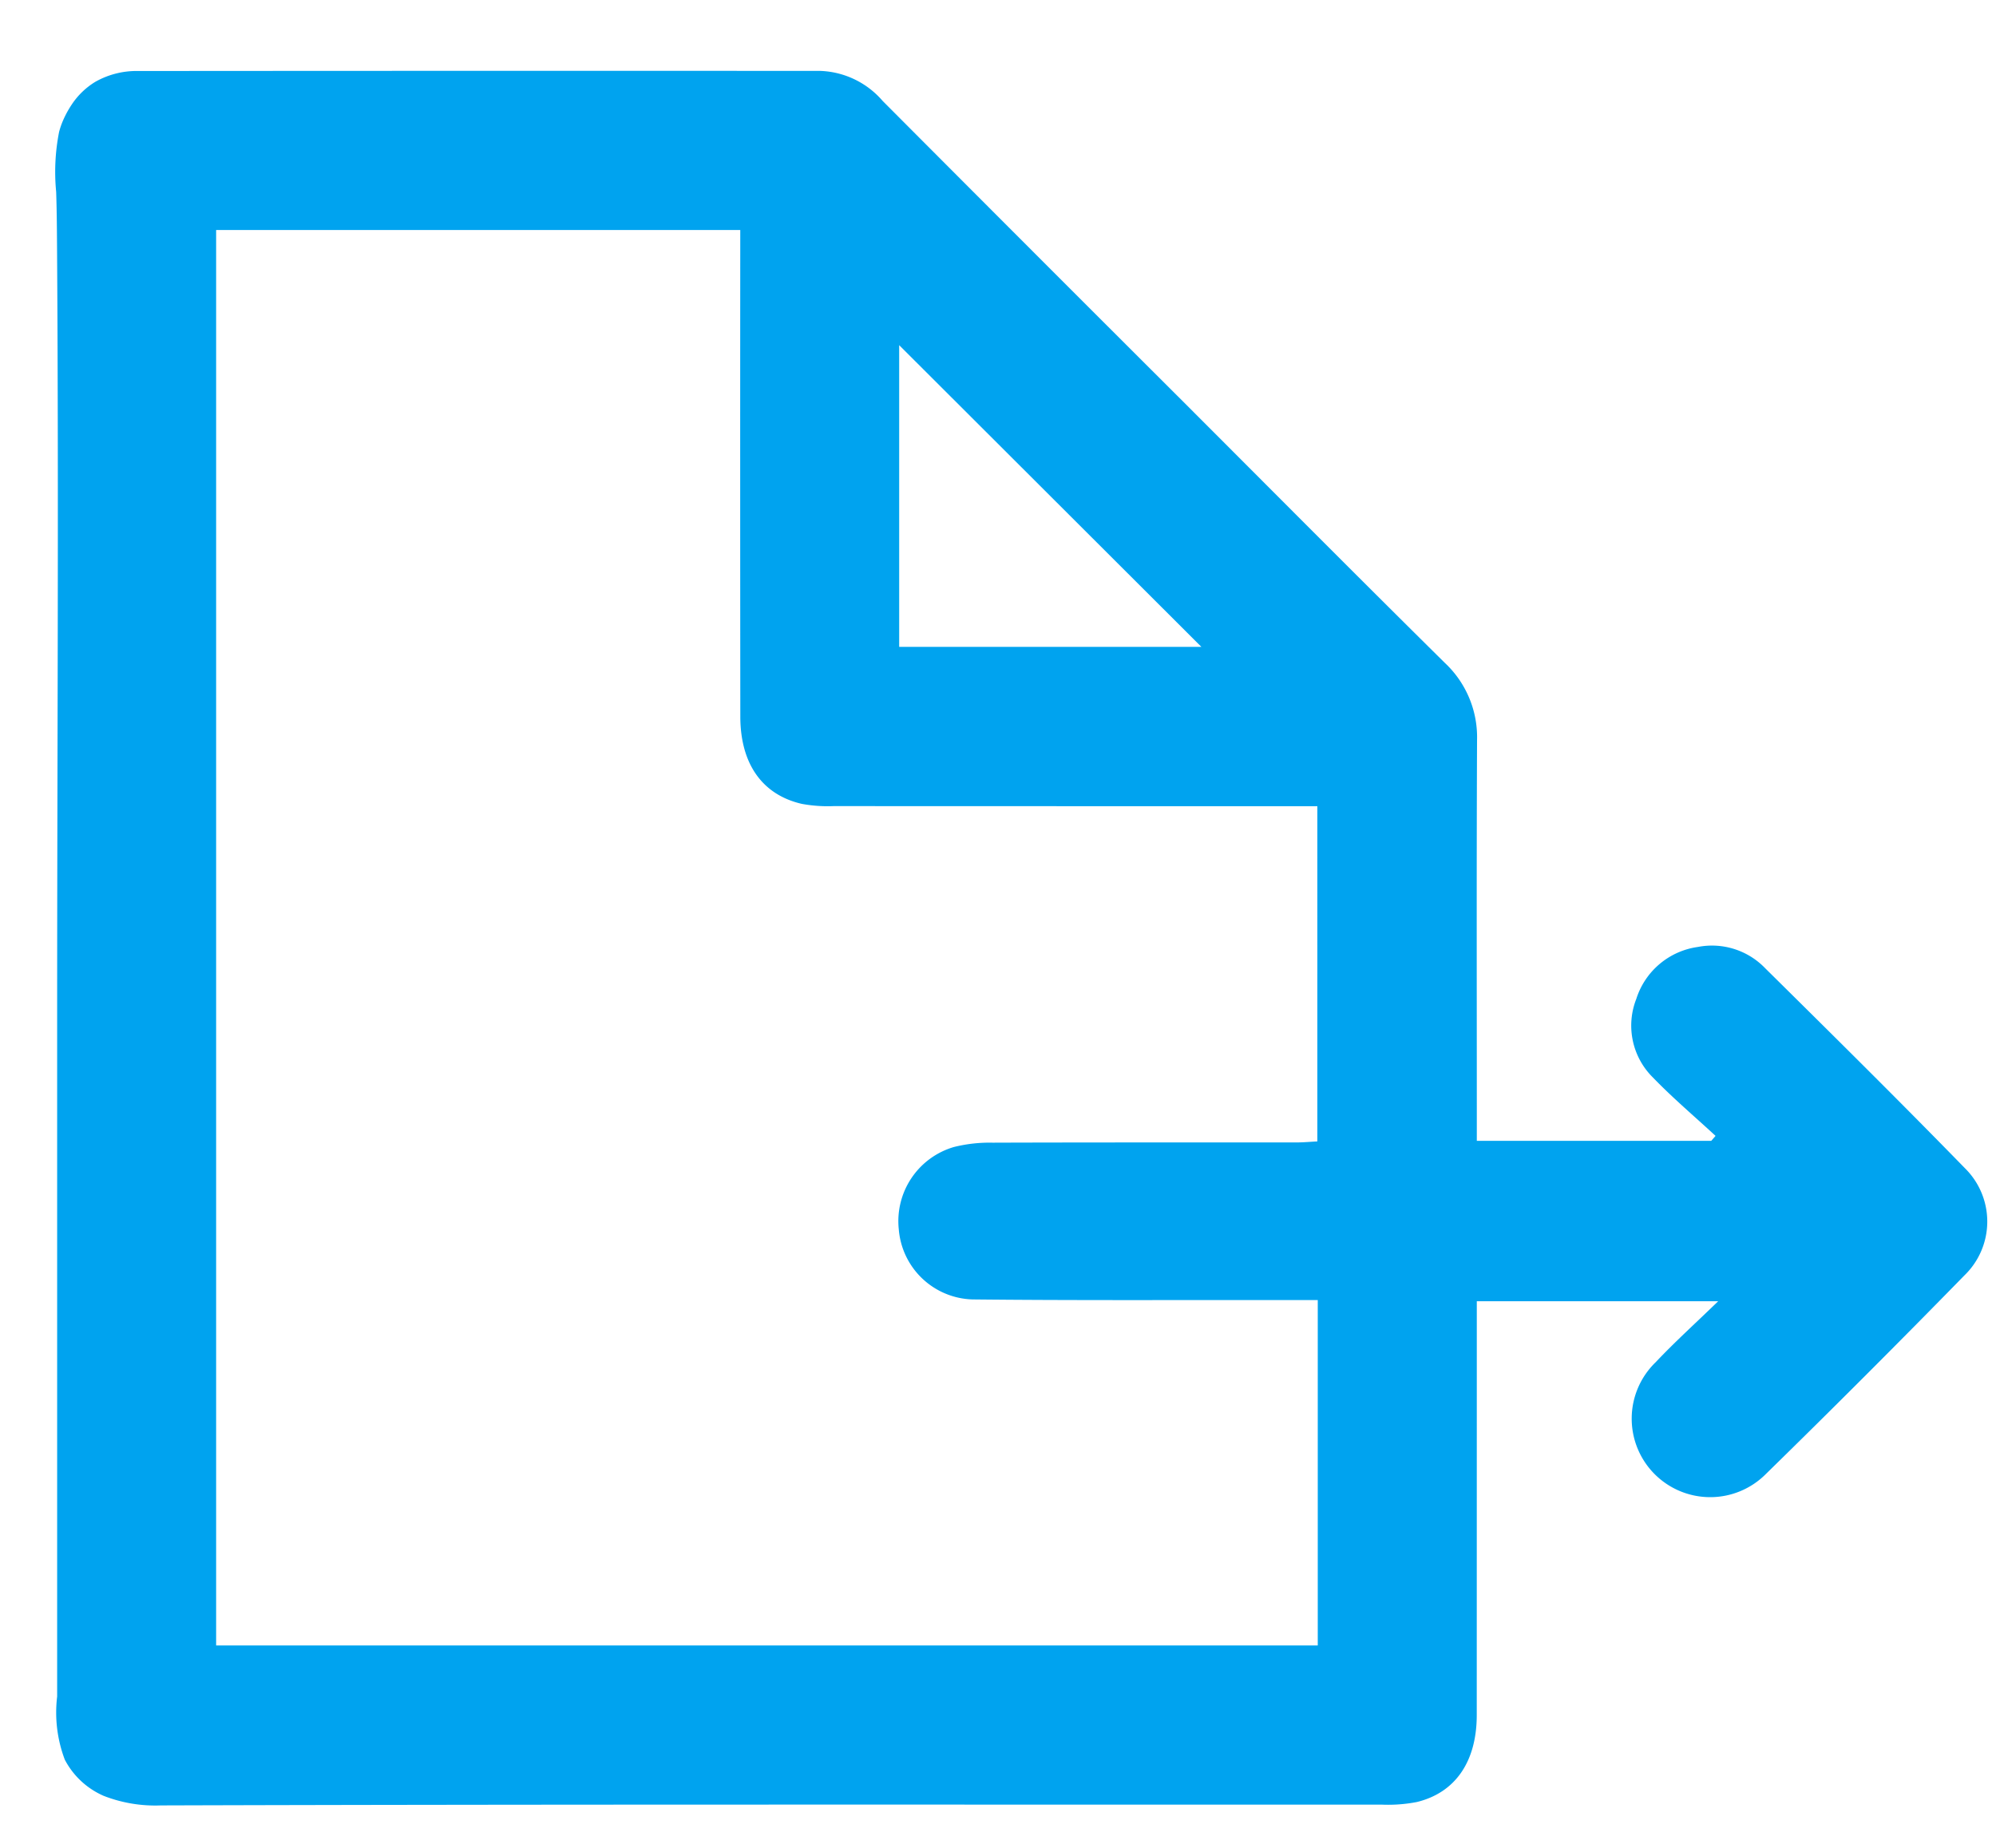 <svg id="Layer_1" data-name="Layer 1" xmlns="http://www.w3.org/2000/svg" viewBox="0 0 127.714 118.286">
  <defs>
    <style>
      .cls-1 {
        fill: #00a3ef;
      }
    </style>
  </defs>
  <title>Export icon</title>
  <path class="cls-1" d="M3.781,8.442a5.075,5.075,0,0,1,.266-.762,6.427,6.427,0,0,1,.551-1.002A4.803,4.803,0,0,1,6.092,5.24a5.35,5.35,0,0,1,2.755-.696q21.816-.017,43.632-.007a5.52,5.52,0,0,1,4,1.925q9.57,9.606,19.169,19.183c5.596,5.597,11.173,11.213,16.802,16.778a6.516,6.516,0,0,1,2.059,4.937c-.035,8.035-.015,16.071-.015,24.106v1.541h15.002l.274-.316c-1.343-1.242-2.745-2.427-4.013-3.742A4.666,4.666,0,0,1,104.7,63.922,4.83,4.83,0,0,1,108.64,60.6a4.724,4.724,0,0,1,4.312,1.369c4.285,4.237,8.57,8.476,12.775,12.792a4.792,4.792,0,0,1-.032,6.857Q119.419,88.04,112.999,94.32a5.023,5.023,0,1,1-7.061-7.145c1.199-1.273,2.502-2.448,3.999-3.901H94.493v1.416q0,12.535-.003,25.07c-.003,2.96-1.357,4.954-3.825,5.559a9.647,9.647,0,0,1-2.27.168c-26.035.008-52.069-.028-78.103.051a9.093,9.093,0,0,1-3.656-.611A5.102,5.102,0,0,1,4.146,112.61a8.524,8.524,0,0,1-.489-4.042V64.735c0-16.155.103-32.314-.004-48.469-.009-1.327-.015-2.656-.059-3.983A13.249,13.249,0,0,1,3.781,8.442Zm43.585,6.277H13.829V105.3H84.317V83.199c-1.189,0-2.305.001-3.42,0-6.228-.007-12.456.024-18.683-.042a4.877,4.877,0,0,1-4.706-4.492,4.943,4.943,0,0,1,3.516-5.259,9.424,9.424,0,0,1,2.499-.28c6.469-.022,12.938-.011,19.406-.015.462,0,.924-.044,1.362-.066V51.593H82.749q-14.706,0-29.411-.006a9.179,9.179,0,0,1-2.034-.143c-2.54-.585-3.932-2.572-3.935-5.59q-.014-14.826-.004-29.652Zm10.168,7.37V41.396H76.87Z"/>
</svg>
